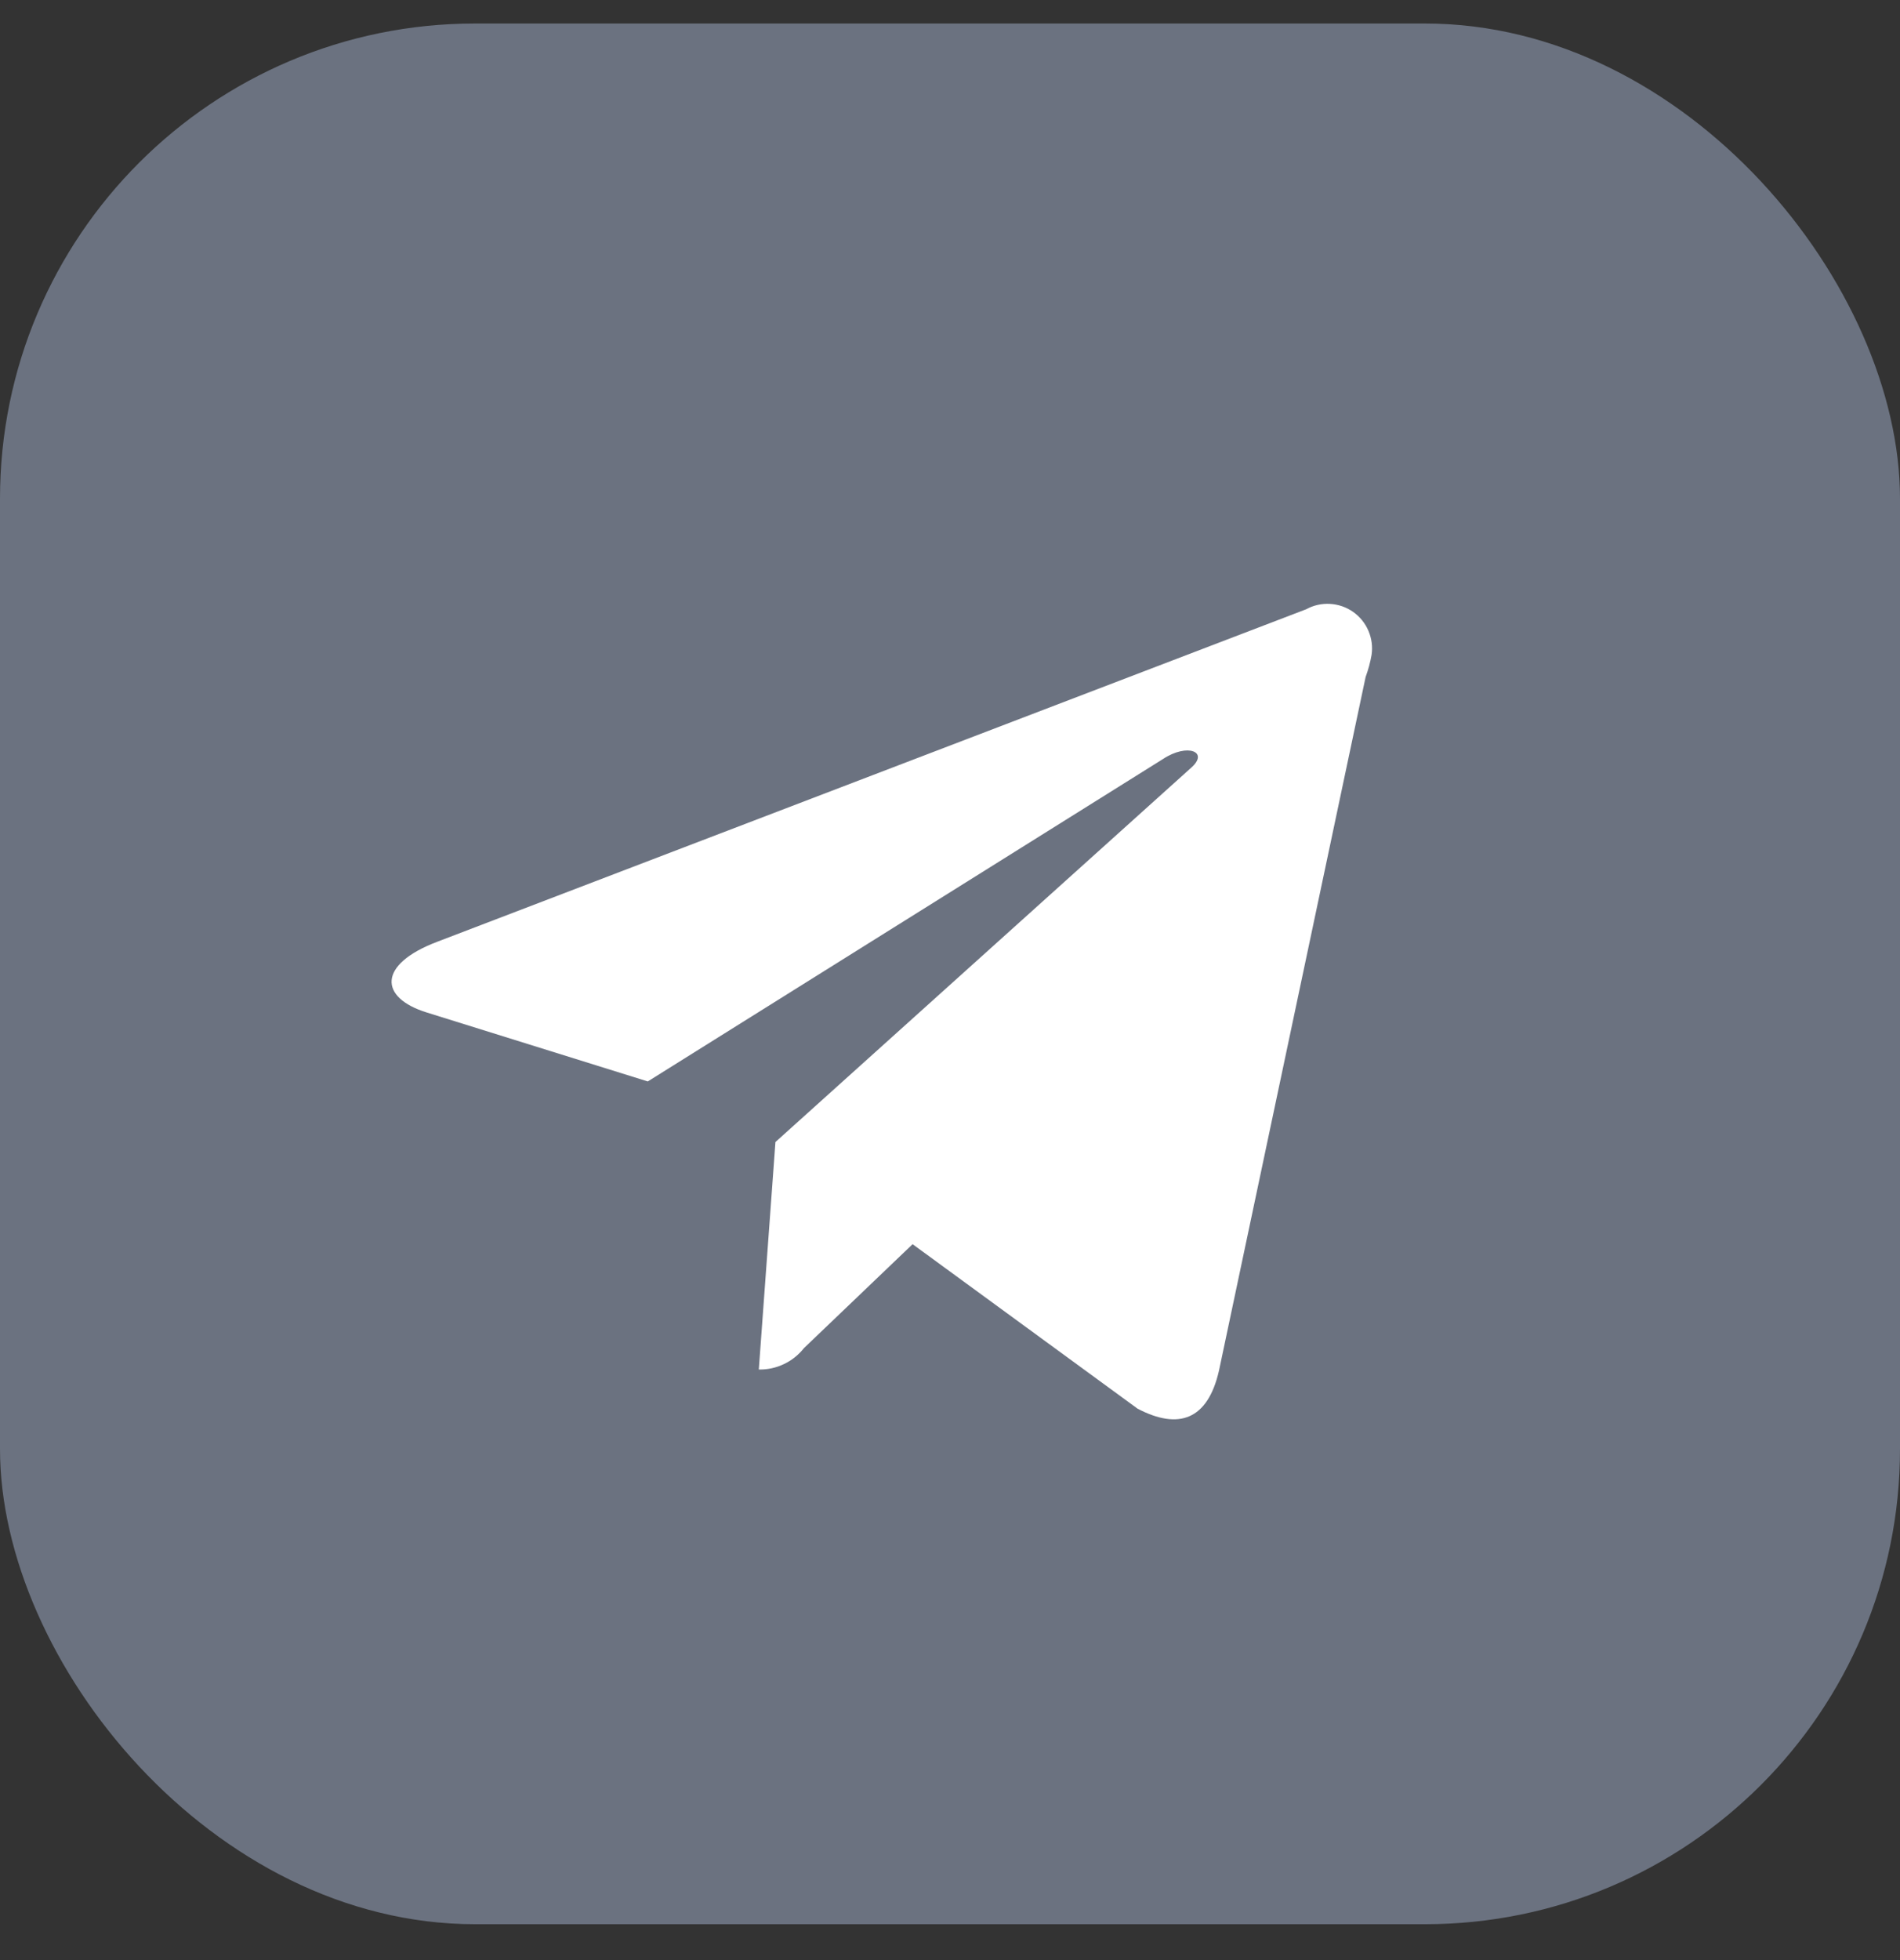 <svg width="32" height="33" viewBox="0 0 32 33" fill="none" xmlns="http://www.w3.org/2000/svg">
<rect x="0" y="0" width="32" height="33" fill="#333333" stroke="none"/>
<g clip-path="url(#clip0_776_529)">
<rect y="0.396" width="32" height="32" rx="8" fill="#6B7280"/>
<path d="M23 11.397L20.53 23.077C20.34 23.907 19.85 24.077 19.16 23.717L15.37 20.947L13.54 22.697C13.45 22.811 13.334 22.904 13.202 22.966C13.07 23.029 12.926 23.06 12.78 23.057L13.06 19.227L20.06 12.927C20.37 12.657 20 12.507 19.59 12.777L10.91 18.207L7.19 17.047C6.38 16.797 6.36 16.237 7.36 15.857L22 10.257C22.122 10.19 22.261 10.159 22.4 10.167C22.54 10.175 22.674 10.221 22.788 10.301C22.902 10.381 22.992 10.491 23.047 10.62C23.102 10.748 23.121 10.889 23.1 11.027C23.078 11.153 23.044 11.277 23 11.397Z" fill="white"/>
</g>
<defs>
<clipPath id="clip0_776_529">
<rect y="0.396" width="32" height="32" rx="8" fill="white"/>
</clipPath>
</defs>
</svg>
